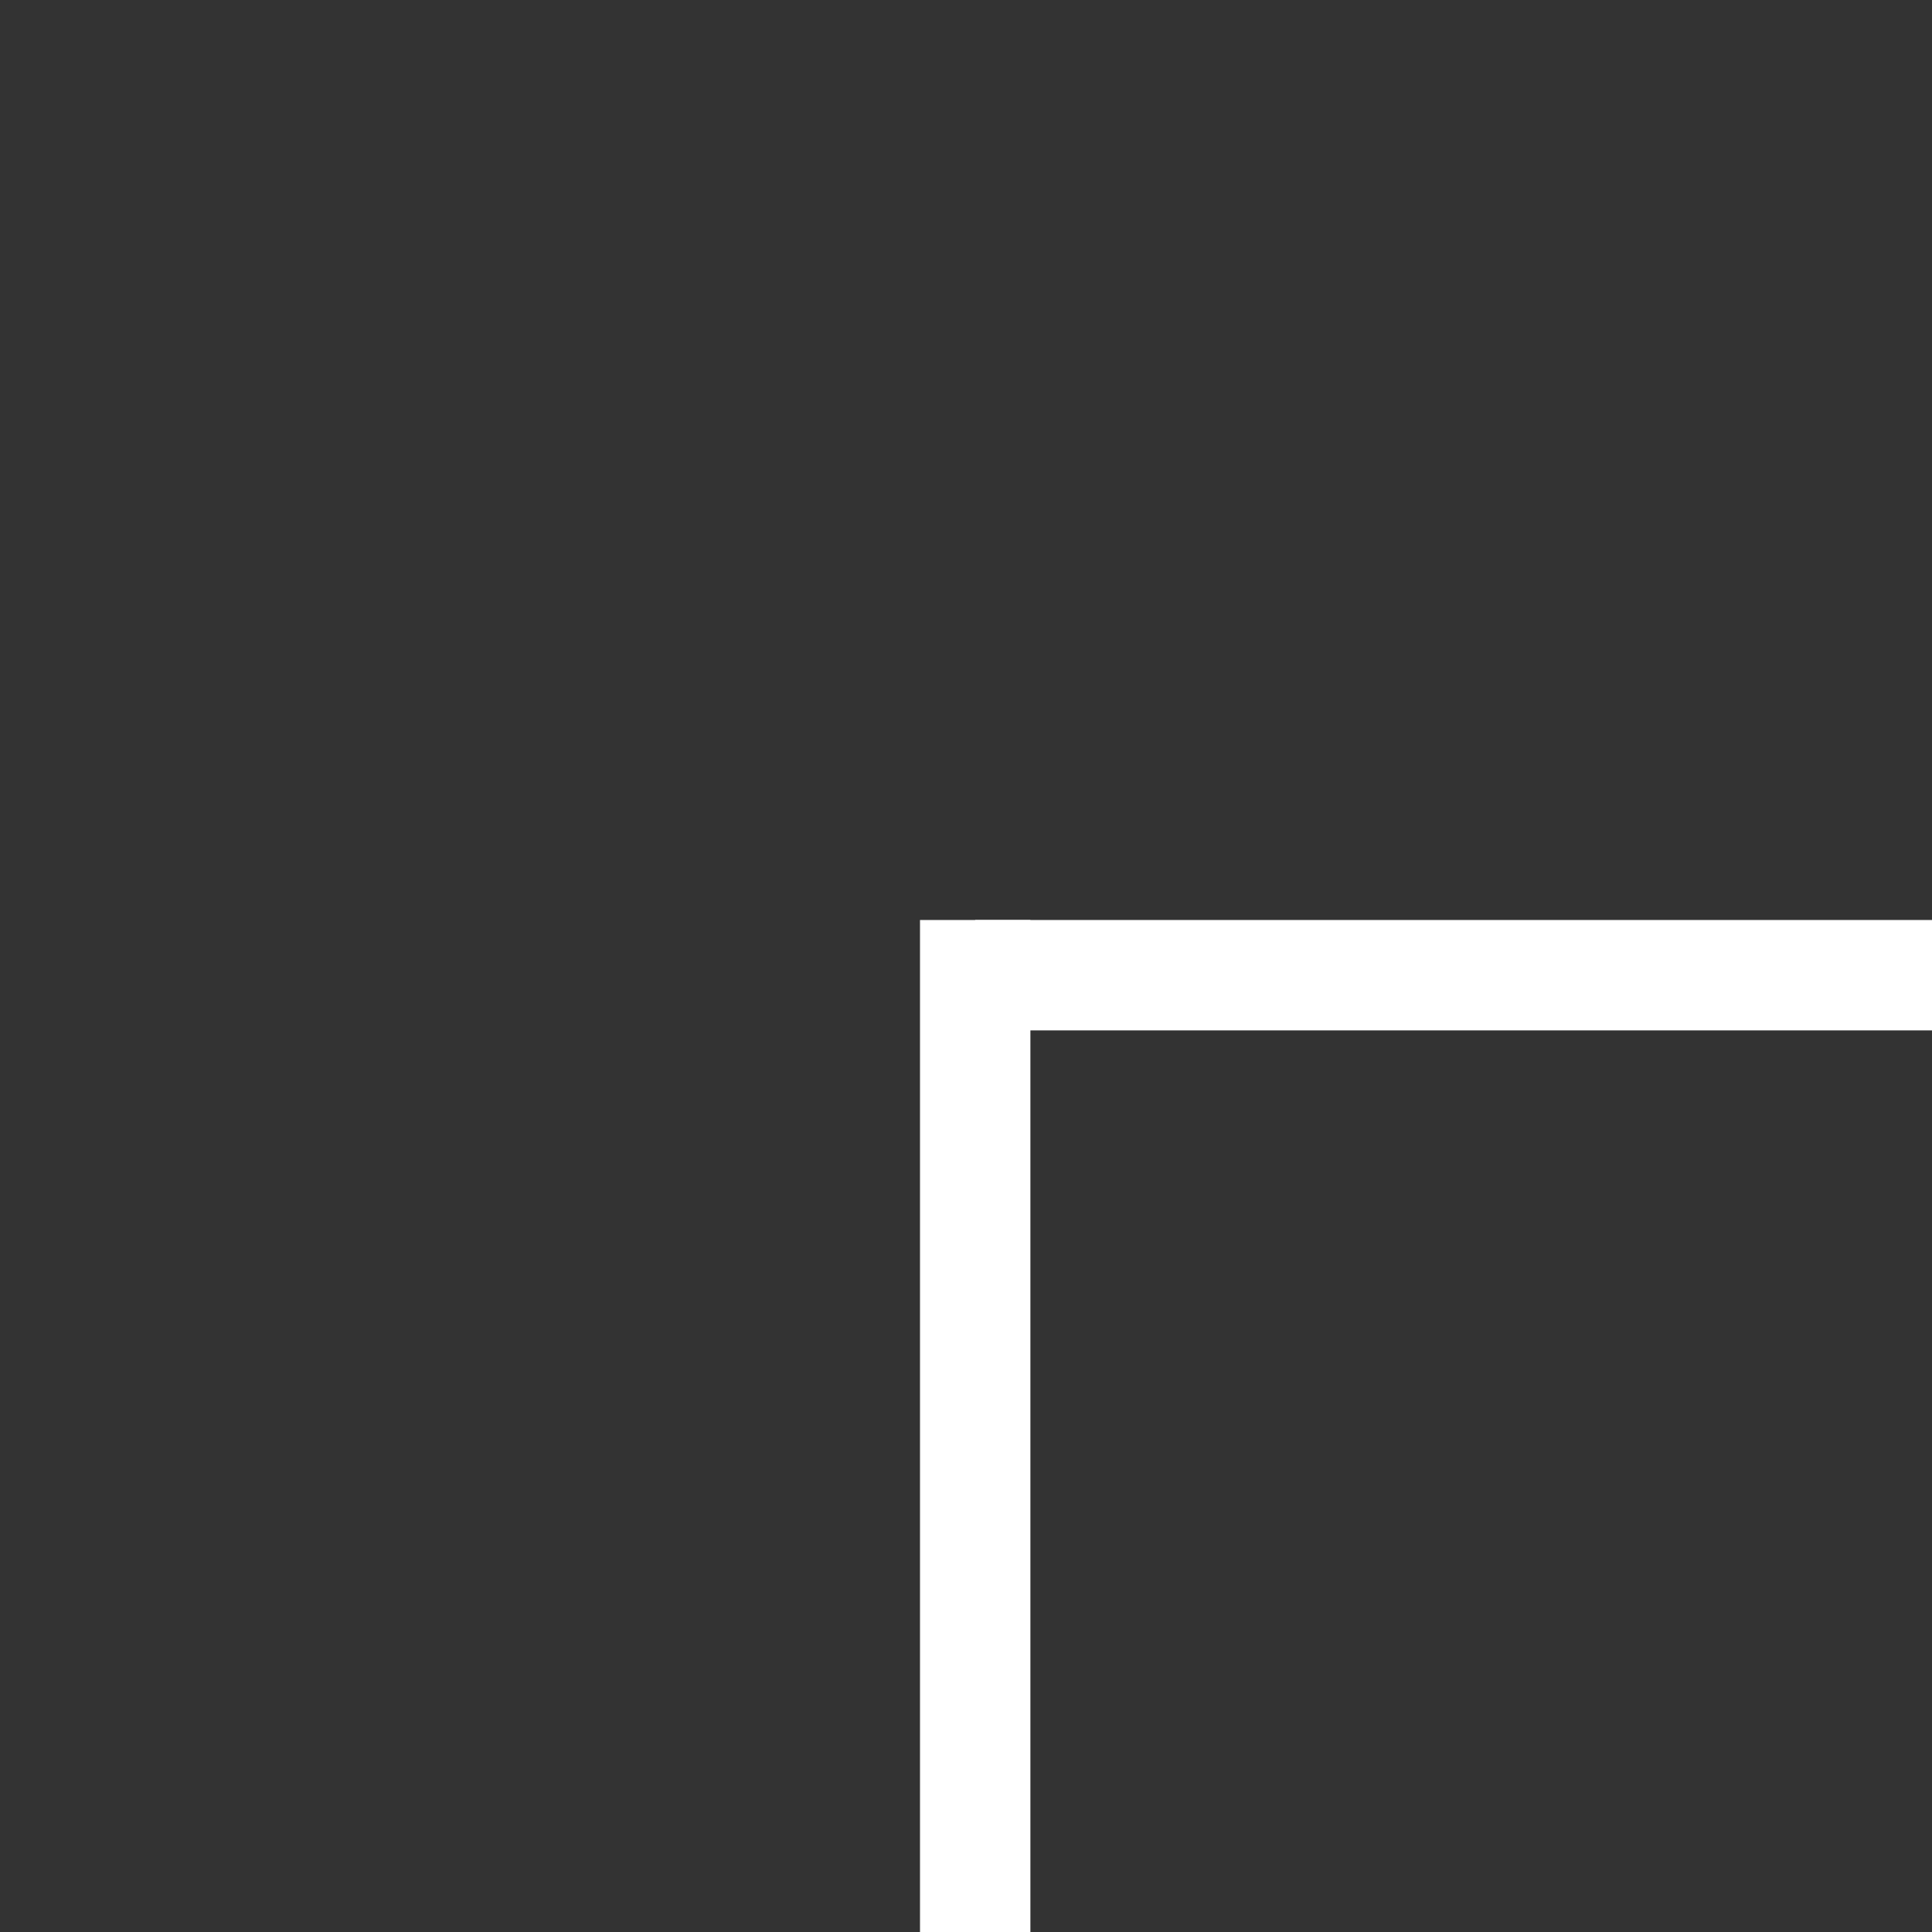 <svg id="l" xmlns="http://www.w3.org/2000/svg" width="105" height="105" viewBox="0 0 105 105">
  <rect x="0" y="0" width="105" height="105" fill="#333333" stroke="none"/>
<defs>
    <style>
      .cls-1 {
        fill: #fff;
      }
    </style>
  </defs>
  <rect id="h_copy" data-name="h copy" class="cls-1" x="53" y="50" width="59" height="6"/>
  <rect id="v_copy" data-name="v copy" class="cls-1" x="50" y="50" width="6" height="59"/>
</svg>
